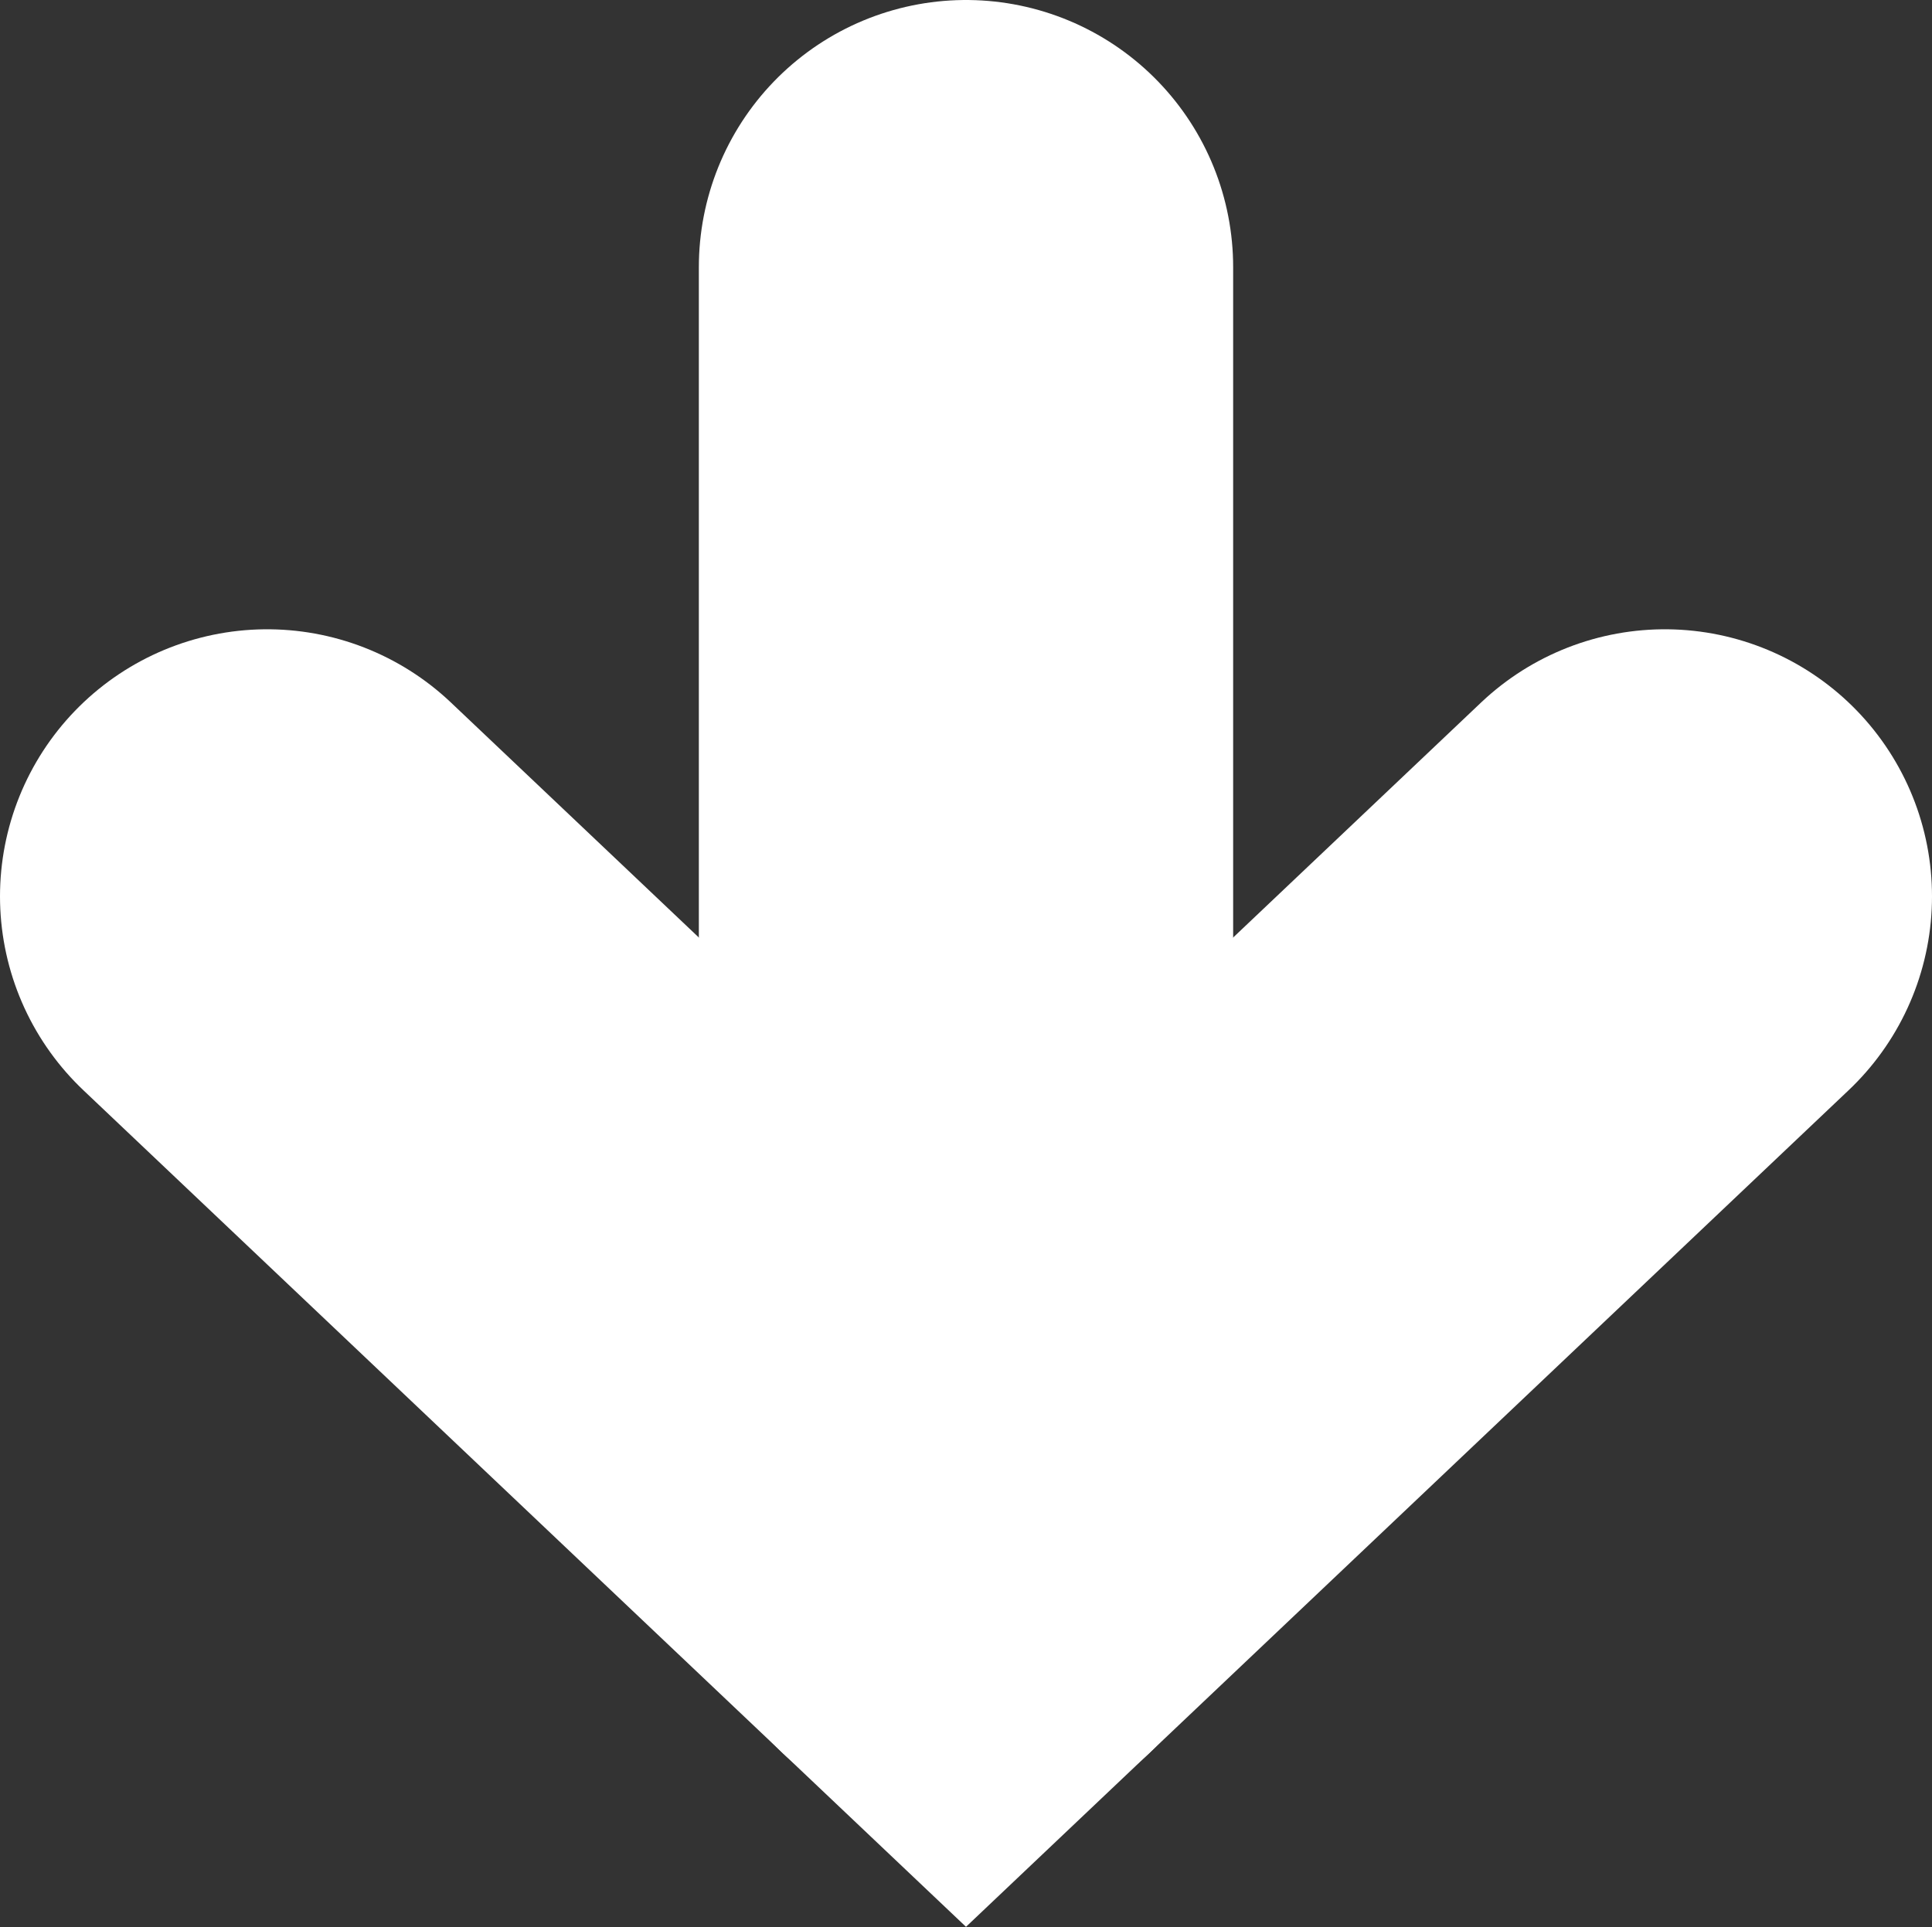 <svg id="Layer_1" data-name="Layer 1" xmlns="http://www.w3.org/2000/svg" viewBox="0 0 18.08 18.04"><rect x="0" y="0" width="18.08" height="18.04" fill="#333333" stroke="none"/><defs><style>.cls-1{fill:none;stroke:#fff;stroke-linecap:round;stroke-miterlimit:10;stroke-width:5px;}</style></defs><polyline class="cls-1" points="15.58 8.39 9.04 14.59 2.5 8.39"/><line class="cls-1" x1="9.04" y1="2.5" x2="9.04" y2="14.59"/></svg>